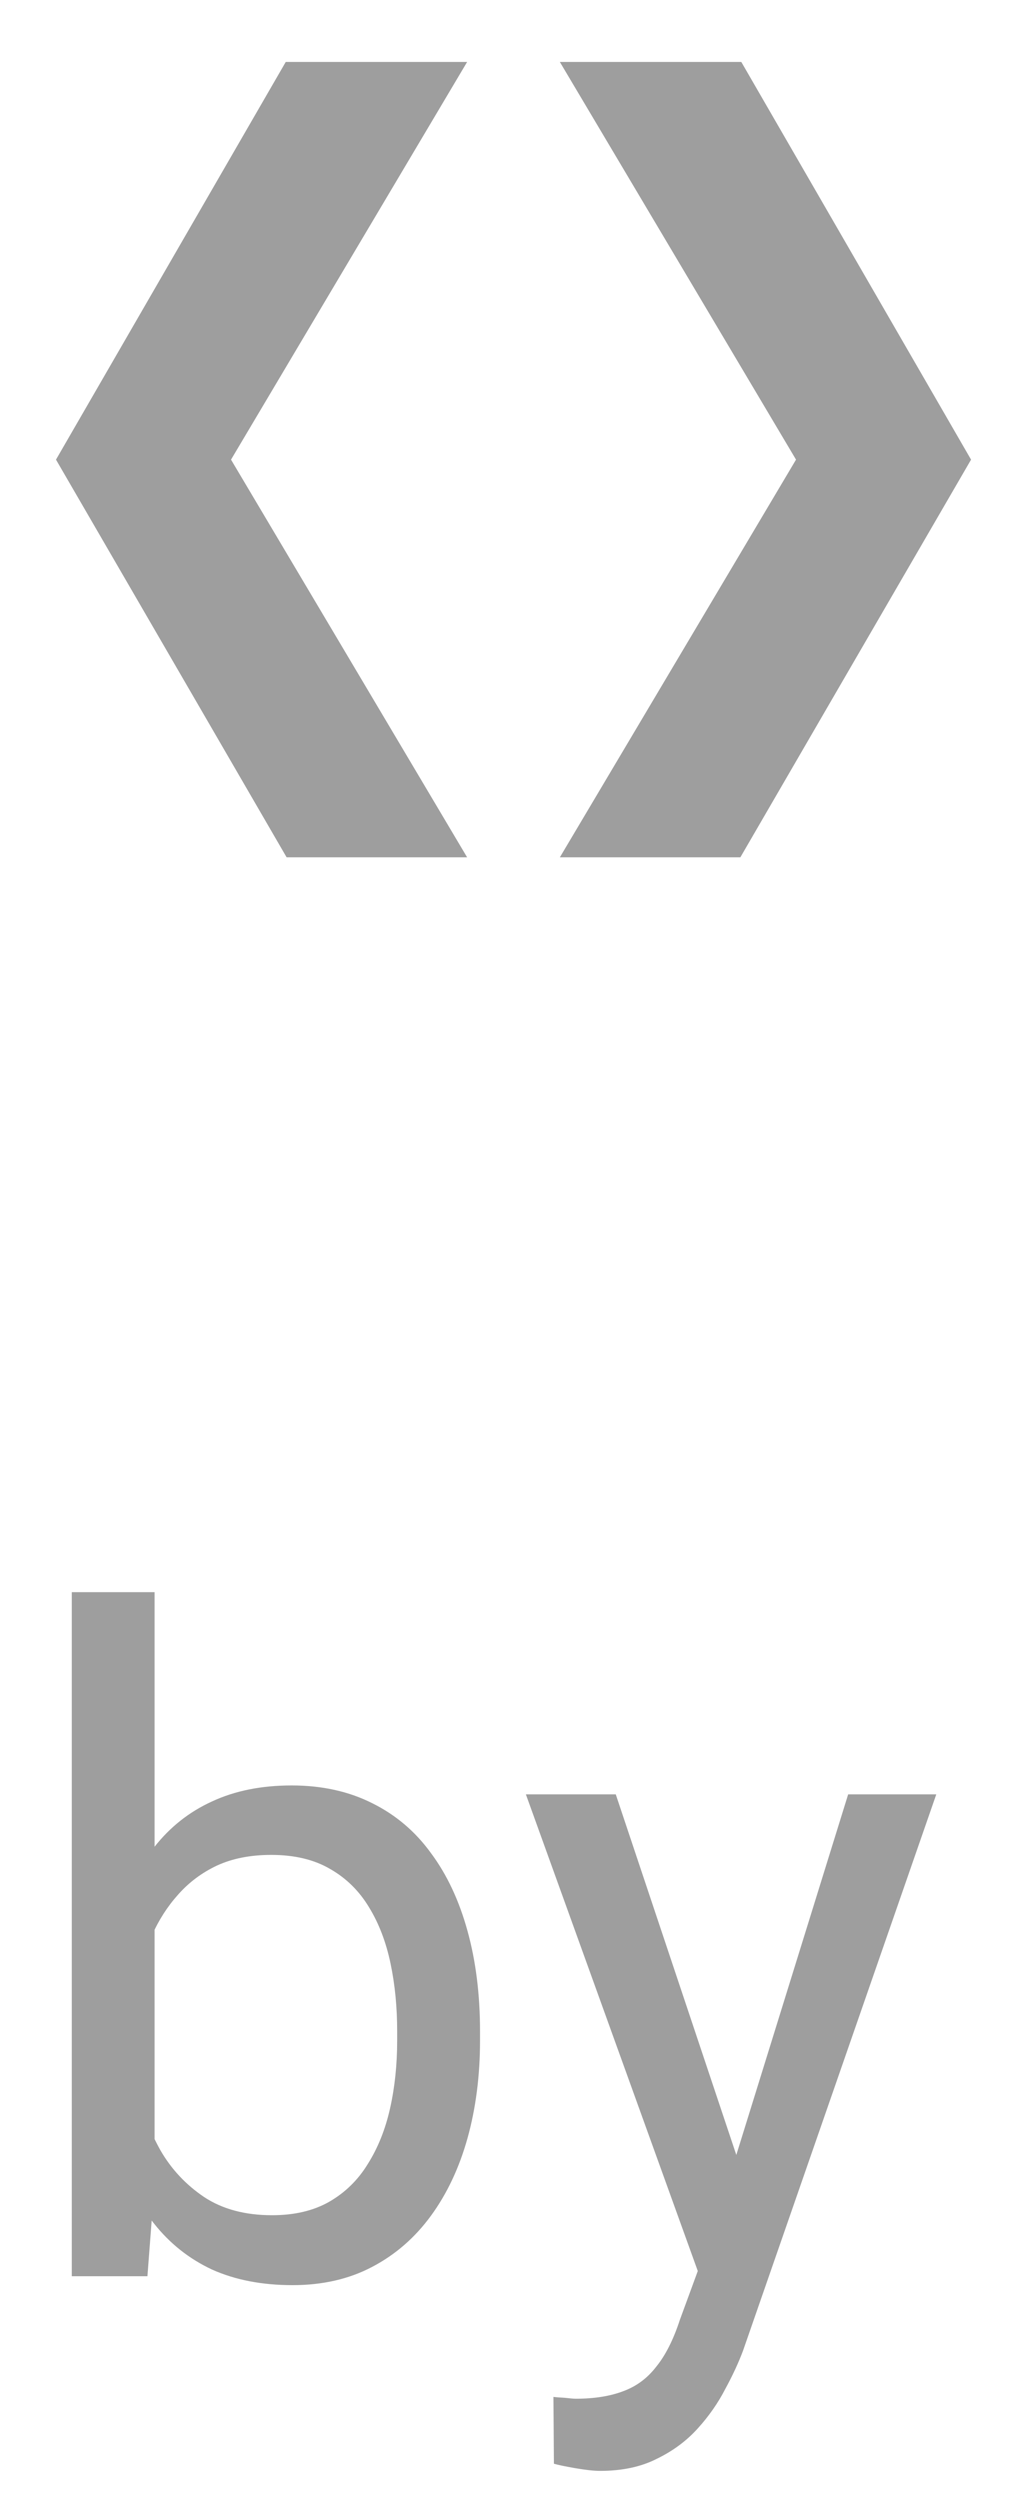 <svg width="15" height="37" viewBox="0 0 15 37" fill="none" xmlns="http://www.w3.org/2000/svg">
<path d="M4.244 12.689L0.829 6.803L4.231 0.917H6.917L3.421 6.803L6.917 12.689H4.244ZM8.29 12.689L11.787 6.803L8.29 0.917H10.977L14.379 6.803L10.963 12.689H8.29ZM1.063 23.565H2.289V32.306L2.183 33.69H1.063V23.565ZM7.108 30.064V30.203C7.108 30.721 7.046 31.203 6.923 31.646C6.8 32.086 6.62 32.468 6.382 32.794C6.145 33.119 5.855 33.371 5.512 33.551C5.17 33.732 4.776 33.822 4.332 33.822C3.88 33.822 3.482 33.745 3.139 33.591C2.801 33.433 2.515 33.206 2.282 32.912C2.049 32.618 1.863 32.262 1.722 31.844C1.586 31.427 1.491 30.956 1.439 30.434V29.827C1.491 29.3 1.586 28.827 1.722 28.41C1.863 27.992 2.049 27.637 2.282 27.342C2.515 27.043 2.801 26.817 3.139 26.663C3.478 26.505 3.871 26.426 4.319 26.426C4.767 26.426 5.165 26.514 5.512 26.689C5.859 26.861 6.15 27.107 6.382 27.428C6.62 27.748 6.8 28.133 6.923 28.581C7.046 29.025 7.108 29.52 7.108 30.064ZM5.881 30.203V30.064C5.881 29.709 5.849 29.375 5.783 29.062C5.717 28.746 5.611 28.469 5.466 28.232C5.321 27.99 5.13 27.801 4.893 27.665C4.655 27.524 4.363 27.454 4.016 27.454C3.708 27.454 3.44 27.507 3.212 27.612C2.988 27.718 2.797 27.861 2.638 28.041C2.48 28.217 2.35 28.419 2.249 28.647C2.153 28.871 2.08 29.104 2.032 29.346V30.935C2.102 31.242 2.216 31.539 2.375 31.825C2.537 32.106 2.753 32.336 3.021 32.517C3.293 32.697 3.629 32.787 4.029 32.787C4.359 32.787 4.64 32.721 4.873 32.589C5.11 32.453 5.301 32.266 5.446 32.029C5.596 31.791 5.706 31.517 5.776 31.205C5.846 30.893 5.881 30.559 5.881 30.203ZM10.575 32.952L12.559 26.558H13.864L11.003 34.791C10.937 34.967 10.85 35.156 10.74 35.358C10.634 35.564 10.498 35.76 10.331 35.944C10.164 36.129 9.962 36.278 9.724 36.393C9.492 36.511 9.213 36.571 8.887 36.571C8.791 36.571 8.668 36.557 8.518 36.531C8.369 36.505 8.263 36.483 8.202 36.465L8.195 35.476C8.23 35.481 8.285 35.485 8.36 35.489C8.439 35.498 8.494 35.503 8.525 35.503C8.802 35.503 9.037 35.465 9.23 35.391C9.423 35.32 9.586 35.2 9.718 35.028C9.854 34.861 9.971 34.63 10.067 34.336L10.575 32.952ZM9.118 26.558L10.97 32.095L11.287 33.38L10.41 33.828L7.787 26.558H9.118Z" fill="#9E9E9E"/>
</svg>
